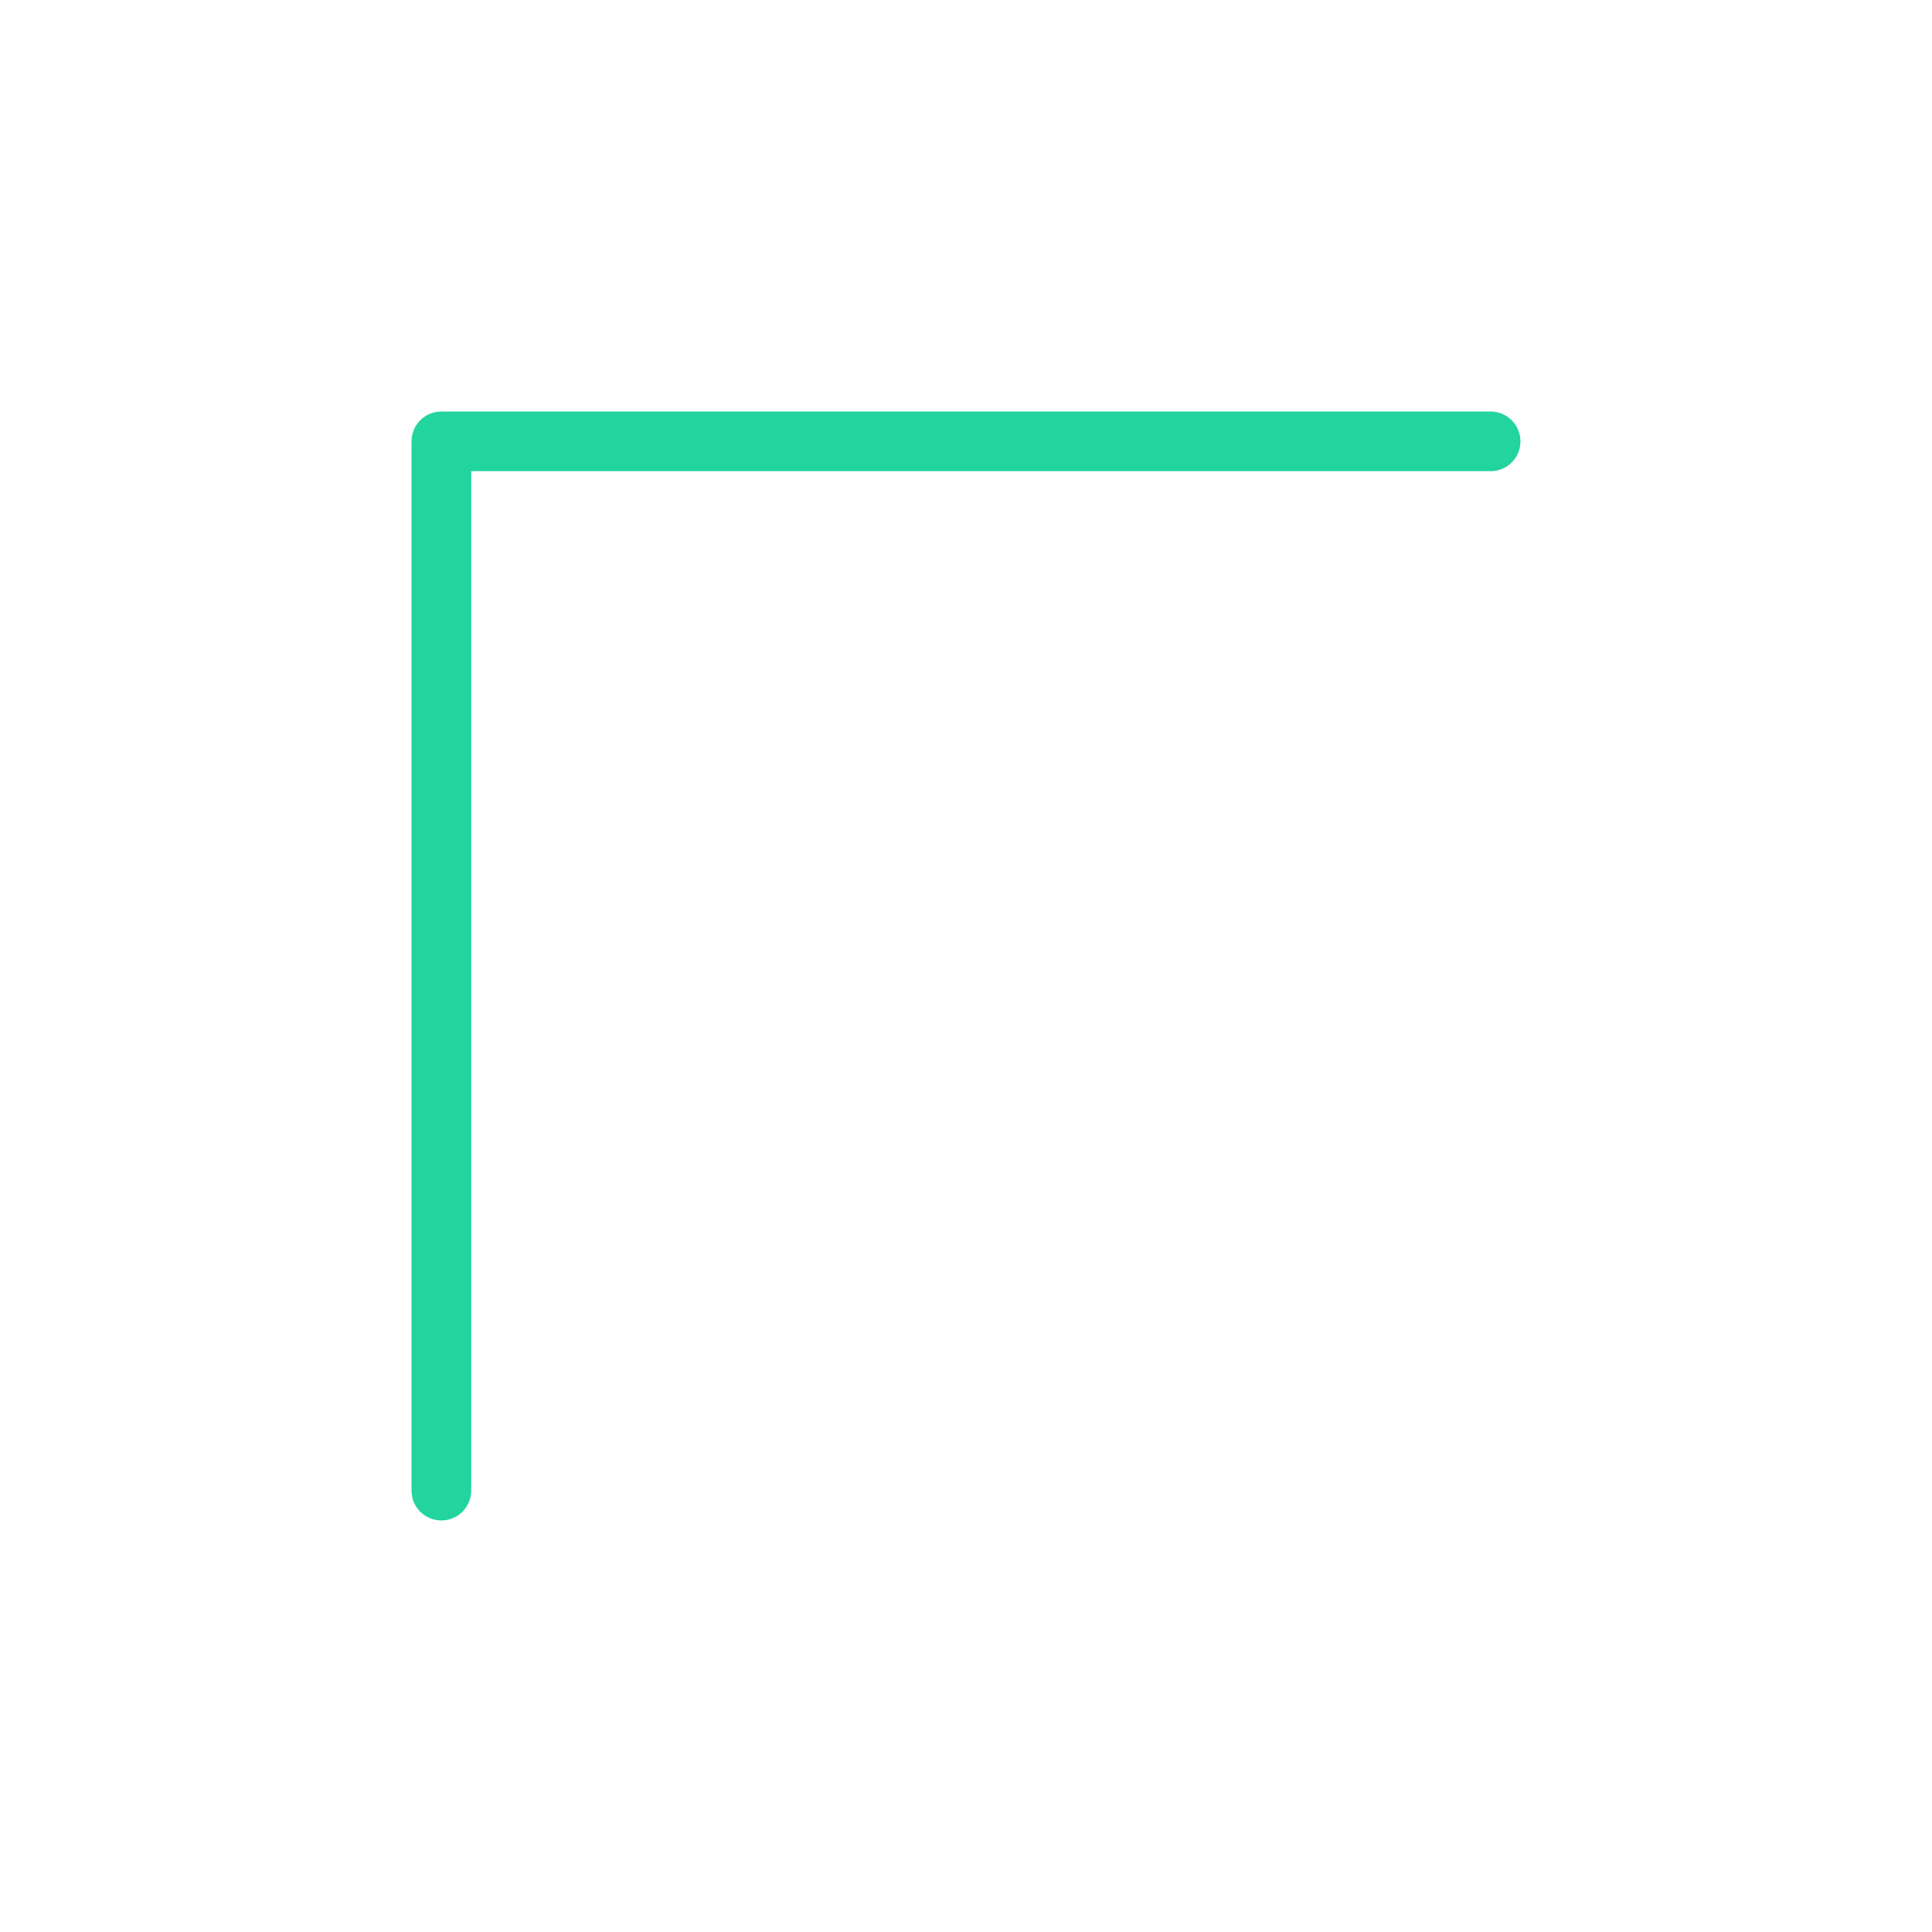 <svg xmlns="http://www.w3.org/2000/svg" xmlns:xlink="http://www.w3.org/1999/xlink" width="500" zoomAndPan="magnify" viewBox="0 0 375 375" height="500" preserveAspectRatio="xMidYMid meet" version="1.0"><defs><clipPath id="3c0d9312c8"><path d="M 79.867 79.879 L 295.117 79.879 L 295.117 295.129 L 79.867 295.129 Z M 79.867 79.879 " clip-rule="nonzero"/></clipPath></defs><g clip-path="url(#3c0d9312c8)"><path fill="#22d49e" d="M 79.879 289.332 L 79.879 85.668 C 79.879 82.465 82.465 79.879 85.668 79.879 L 289.332 79.879 C 292.535 79.879 295.117 82.465 295.117 85.668 C 295.117 88.867 292.535 91.453 289.332 91.453 L 91.453 91.453 L 91.453 289.332 C 91.453 292.535 88.867 295.117 85.668 295.117 C 82.465 295.117 79.879 292.535 79.879 289.332 Z M 79.879 289.332 " fill-opacity="1" fill-rule="nonzero"/></g></svg>